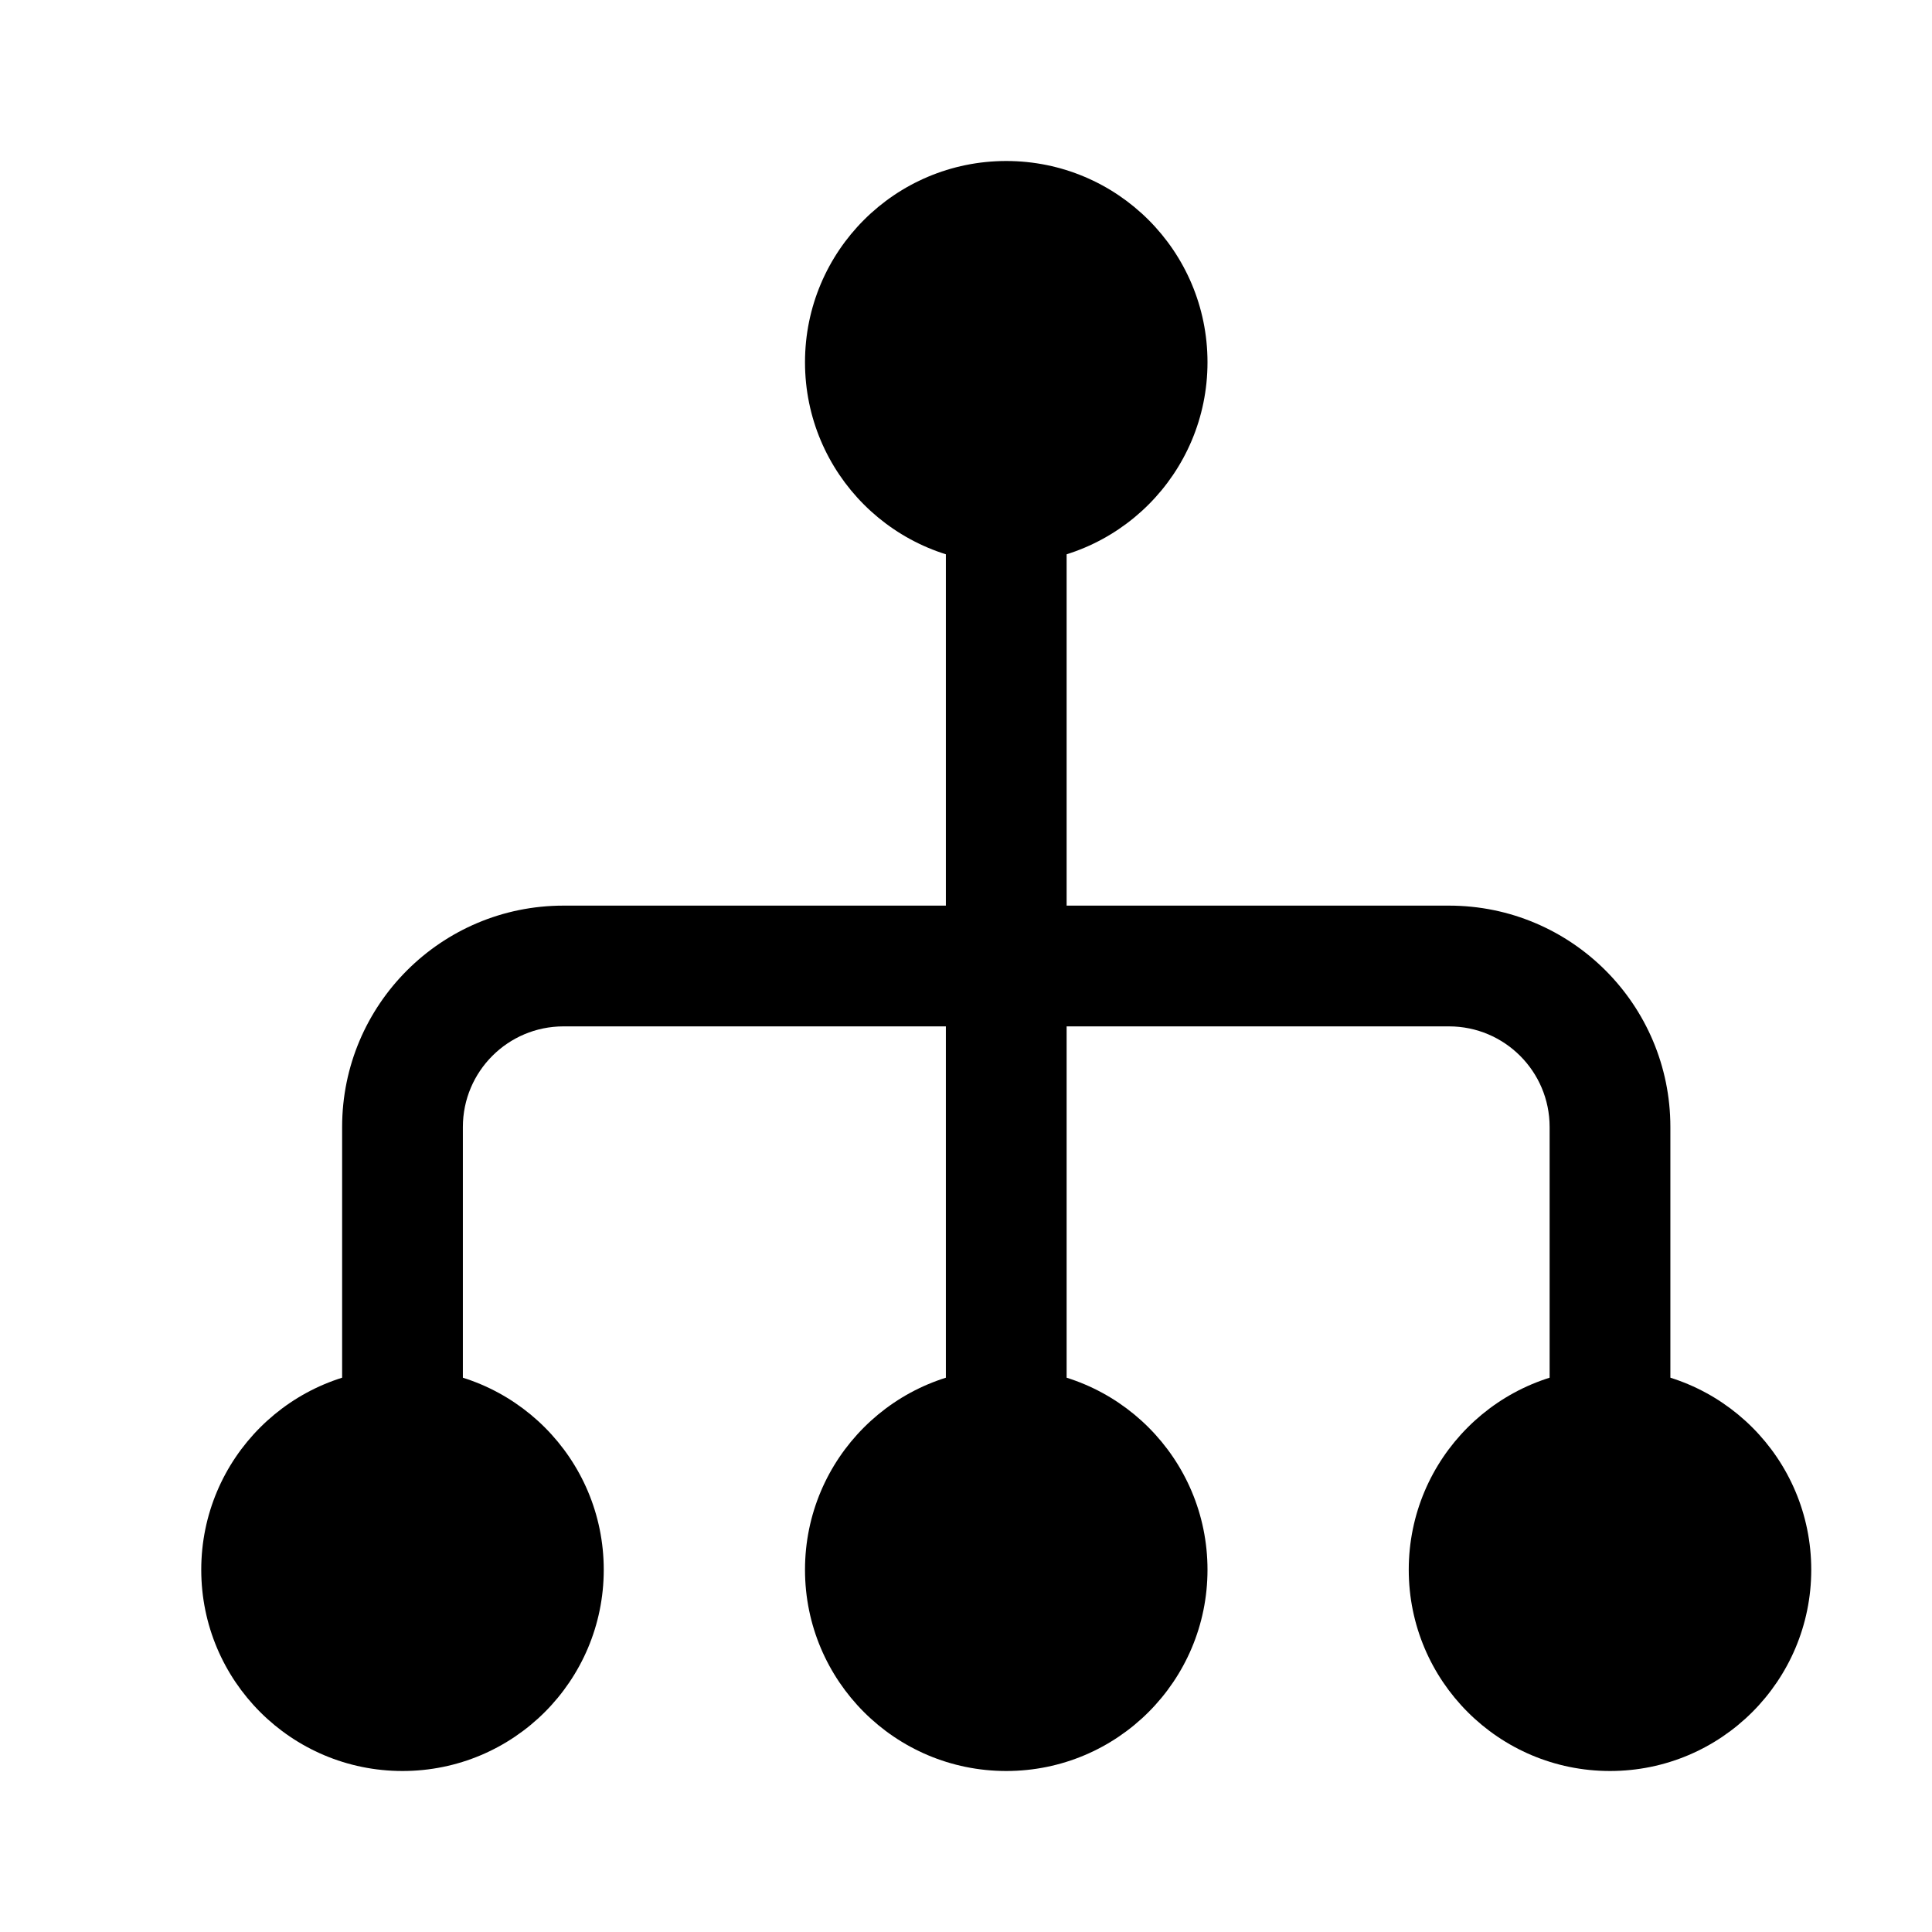 <svg xmlns="http://www.w3.org/2000/svg" viewBox="0 0 24 24" comment="discasset/1.2">
    
    <path fillRule="evenodd" clipRule="evenodd" d="M13.25 18L13.25 6L11.75 6L11.75 18L13.25 18Z" fill="B9BBBE"/>
    <path fillRule="evenodd" clipRule="evenodd" d="M7 12.75C6.31 12.75 5.75 13.31 5.75 14V18H4.25V14C4.25 12.481 5.481 11.25 7 11.25H18C19.519 11.25 20.75 12.481 20.75 14V18H19.25V14C19.25 13.31 18.69 12.75 18 12.75H7Z" fill="B9BBBE"/>
    <path d="M12.5 7C11.119 7 10 5.881 10 4.5C10 3.119 11.119 2 12.5 2C13.881 2 15 3.119 15 4.5C15 5.881 13.881 7 12.5 7Z" fill="B9BBBE"/>
    <path d="M20 22C18.619 22 17.5 20.881 17.5 19.5C17.5 18.119 18.619 17 20 17C21.381 17 22.5 18.119 22.5 19.5C22.5 20.881 21.381 22 20 22Z" fill="B9BBBE"/>
    <path d="M12.5 22C11.119 22 10 20.881 10 19.5C10 18.119 11.119 17 12.5 17C13.881 17 15 18.119 15 19.5C15 20.881 13.881 22 12.5 22Z" fill="B9BBBE"/>
    <path d="M5 22C3.619 22 2.5 20.881 2.5 19.5C2.5 18.119 3.619 17 5 17C6.381 17 7.5 18.119 7.5 19.5C7.5 20.881 6.381 22 5 22Z" fill="B9BBBE"/>
</svg>